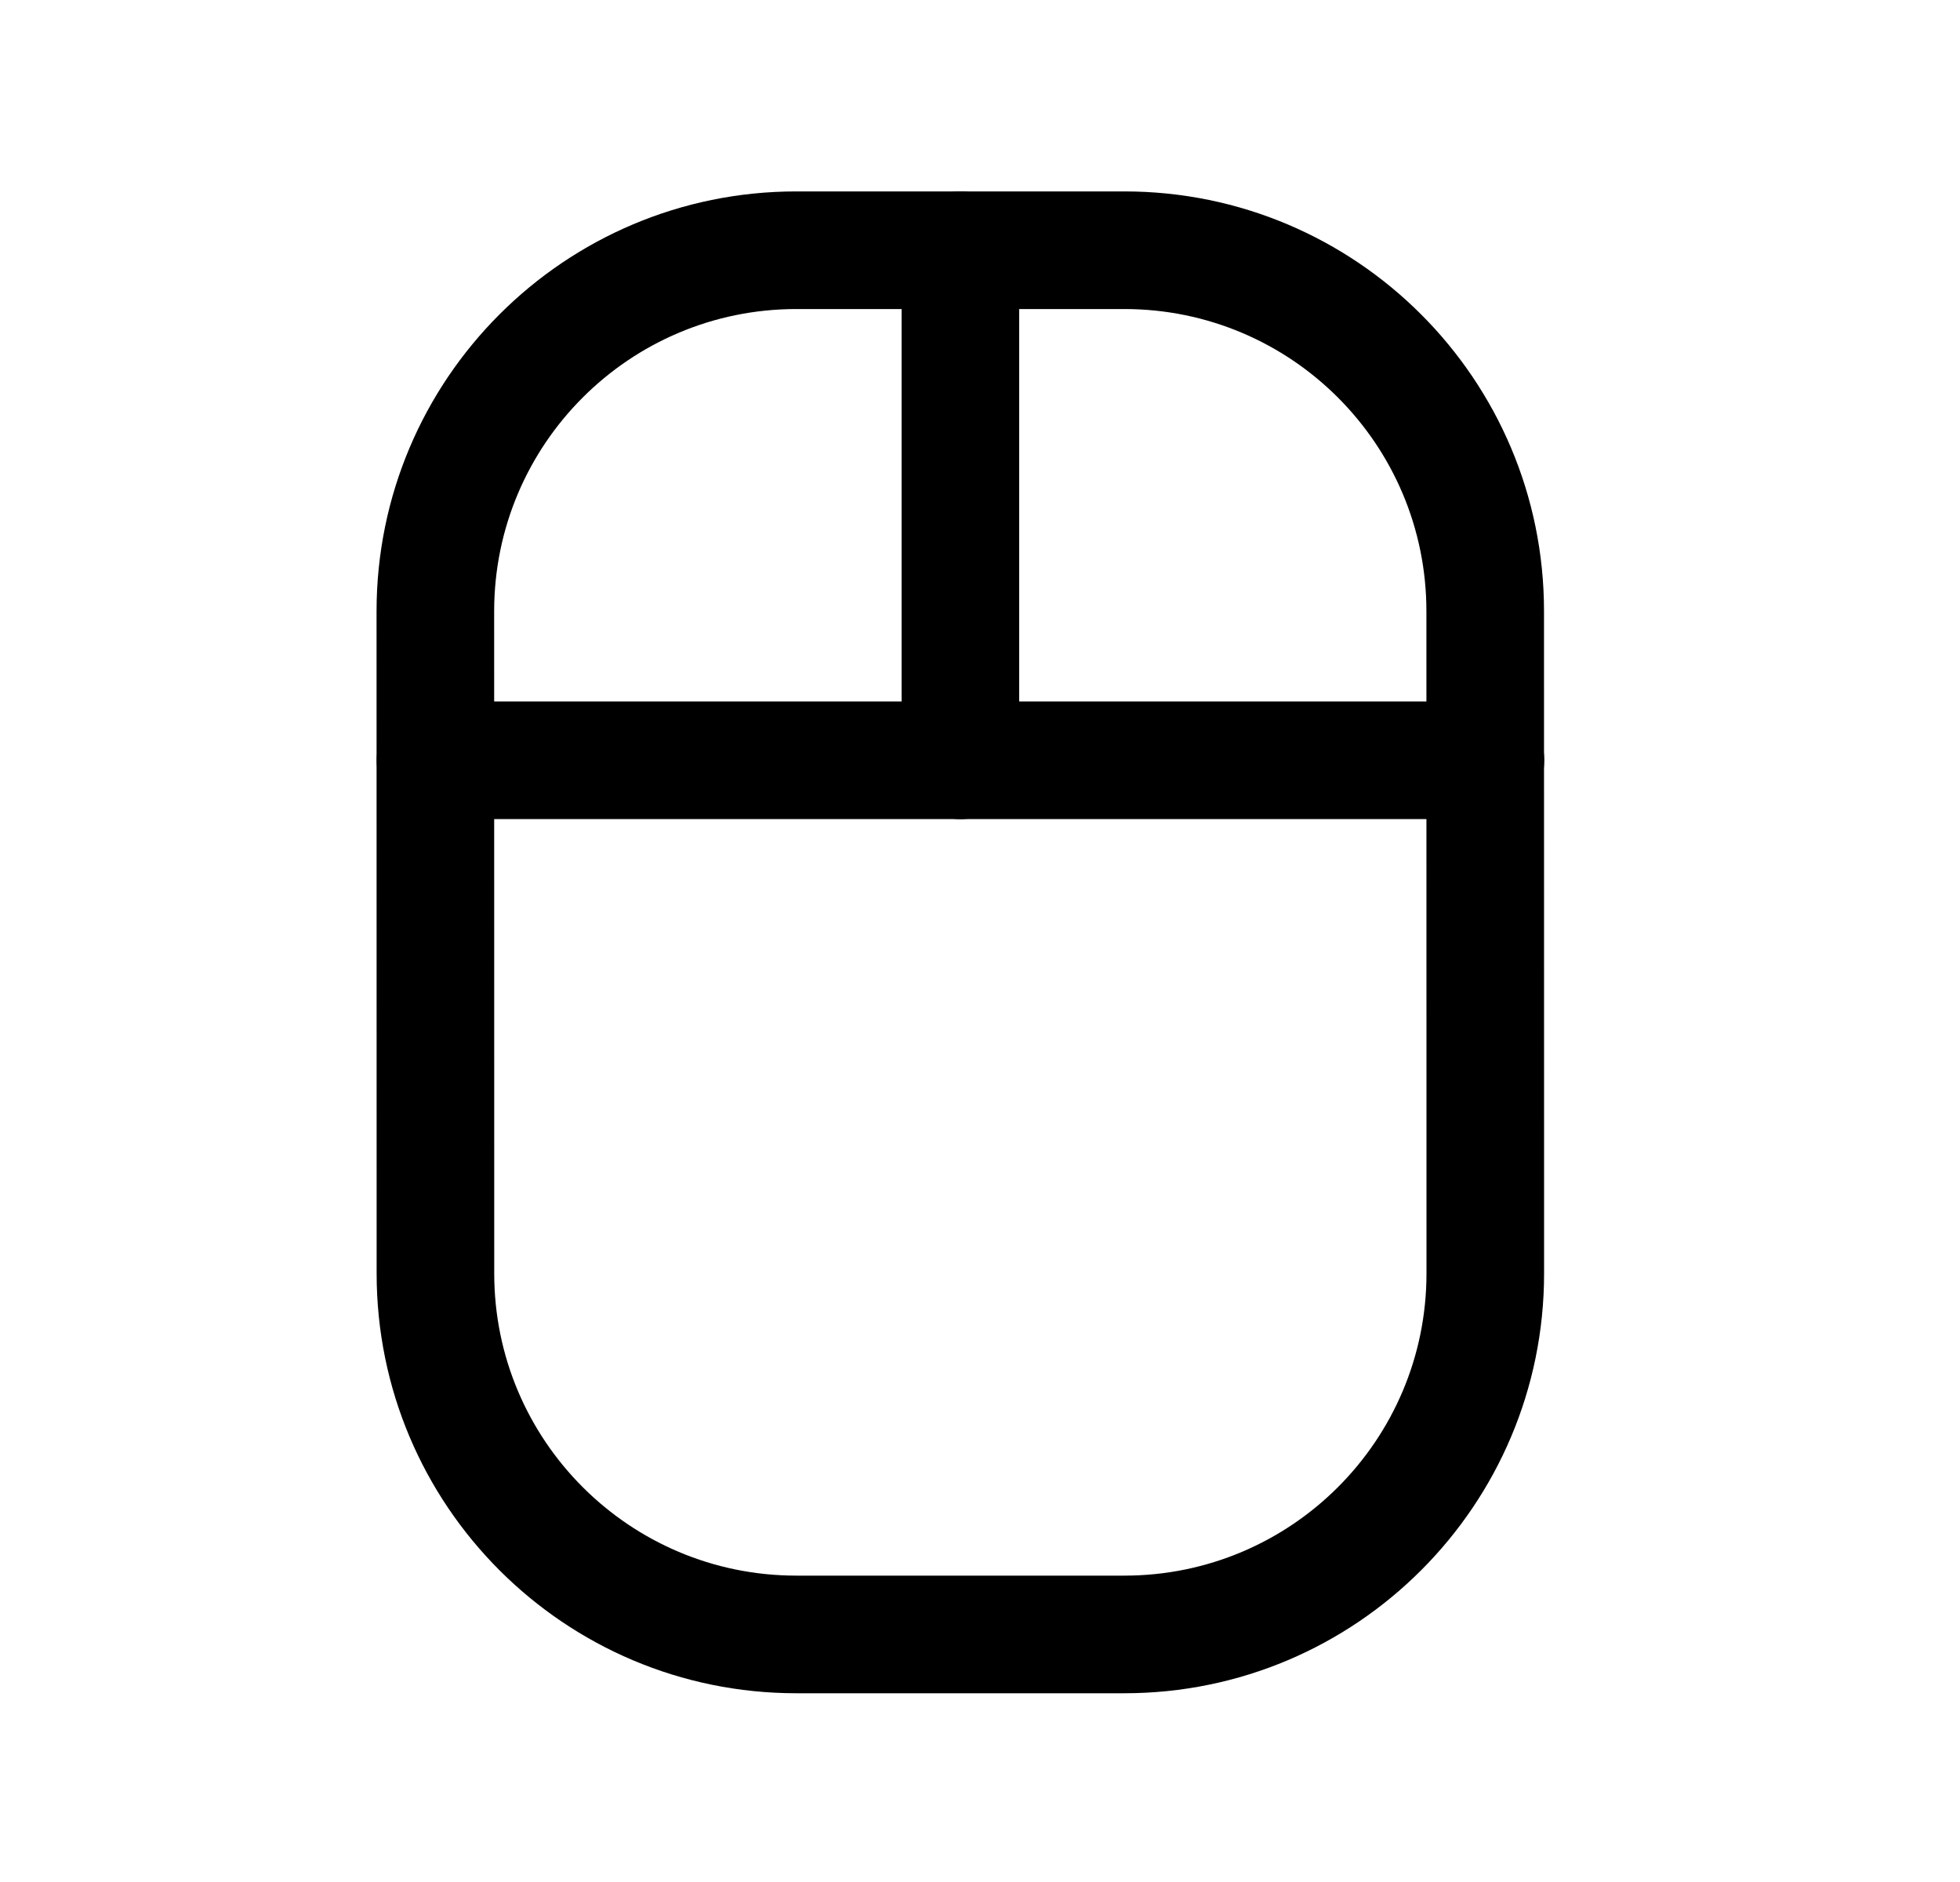 <svg width="25" height="24" viewBox="0 0 25 24" fill="none" xmlns="http://www.w3.org/2000/svg">
<path fill-rule="evenodd" clip-rule="evenodd" d="M4.803 7.796C4.803 4.838 7.2 2.441 10.157 2.441H14.341C17.297 2.441 19.694 4.838 19.694 7.794C19.694 7.794 19.694 7.794 19.694 7.794L19.695 16.239C19.695 19.195 17.298 21.593 14.341 21.593H10.158C7.2 21.593 4.804 19.197 4.804 16.24C4.804 16.24 4.804 16.24 4.804 16.24L4.803 7.796ZM6.303 7.796C6.303 7.796 6.303 7.795 6.303 7.796L6.304 16.24C6.304 18.368 8.029 20.093 10.158 20.093H14.341C16.47 20.093 18.195 18.367 18.195 16.239C18.195 16.239 18.195 16.239 18.195 16.239L18.194 7.795C18.194 5.666 16.469 3.941 14.341 3.941H10.157C8.029 3.941 6.303 5.667 6.303 7.796Z" fill="black"/>
<path fill-rule="evenodd" clip-rule="evenodd" d="M12.25 2.441C12.664 2.441 13 2.777 13 3.191V9.696C13 10.11 12.664 10.446 12.25 10.446C11.836 10.446 11.5 10.11 11.5 9.696V3.191C11.5 2.777 11.836 2.441 12.25 2.441Z" fill="black"/>
<path fill-rule="evenodd" clip-rule="evenodd" d="M4.805 9.695C4.805 9.281 5.14 8.945 5.555 8.945H18.947C19.361 8.945 19.697 9.281 19.697 9.695C19.697 10.11 19.361 10.445 18.947 10.445H5.555C5.14 10.445 4.805 10.11 4.805 9.695Z" fill="black"/>
</svg>
